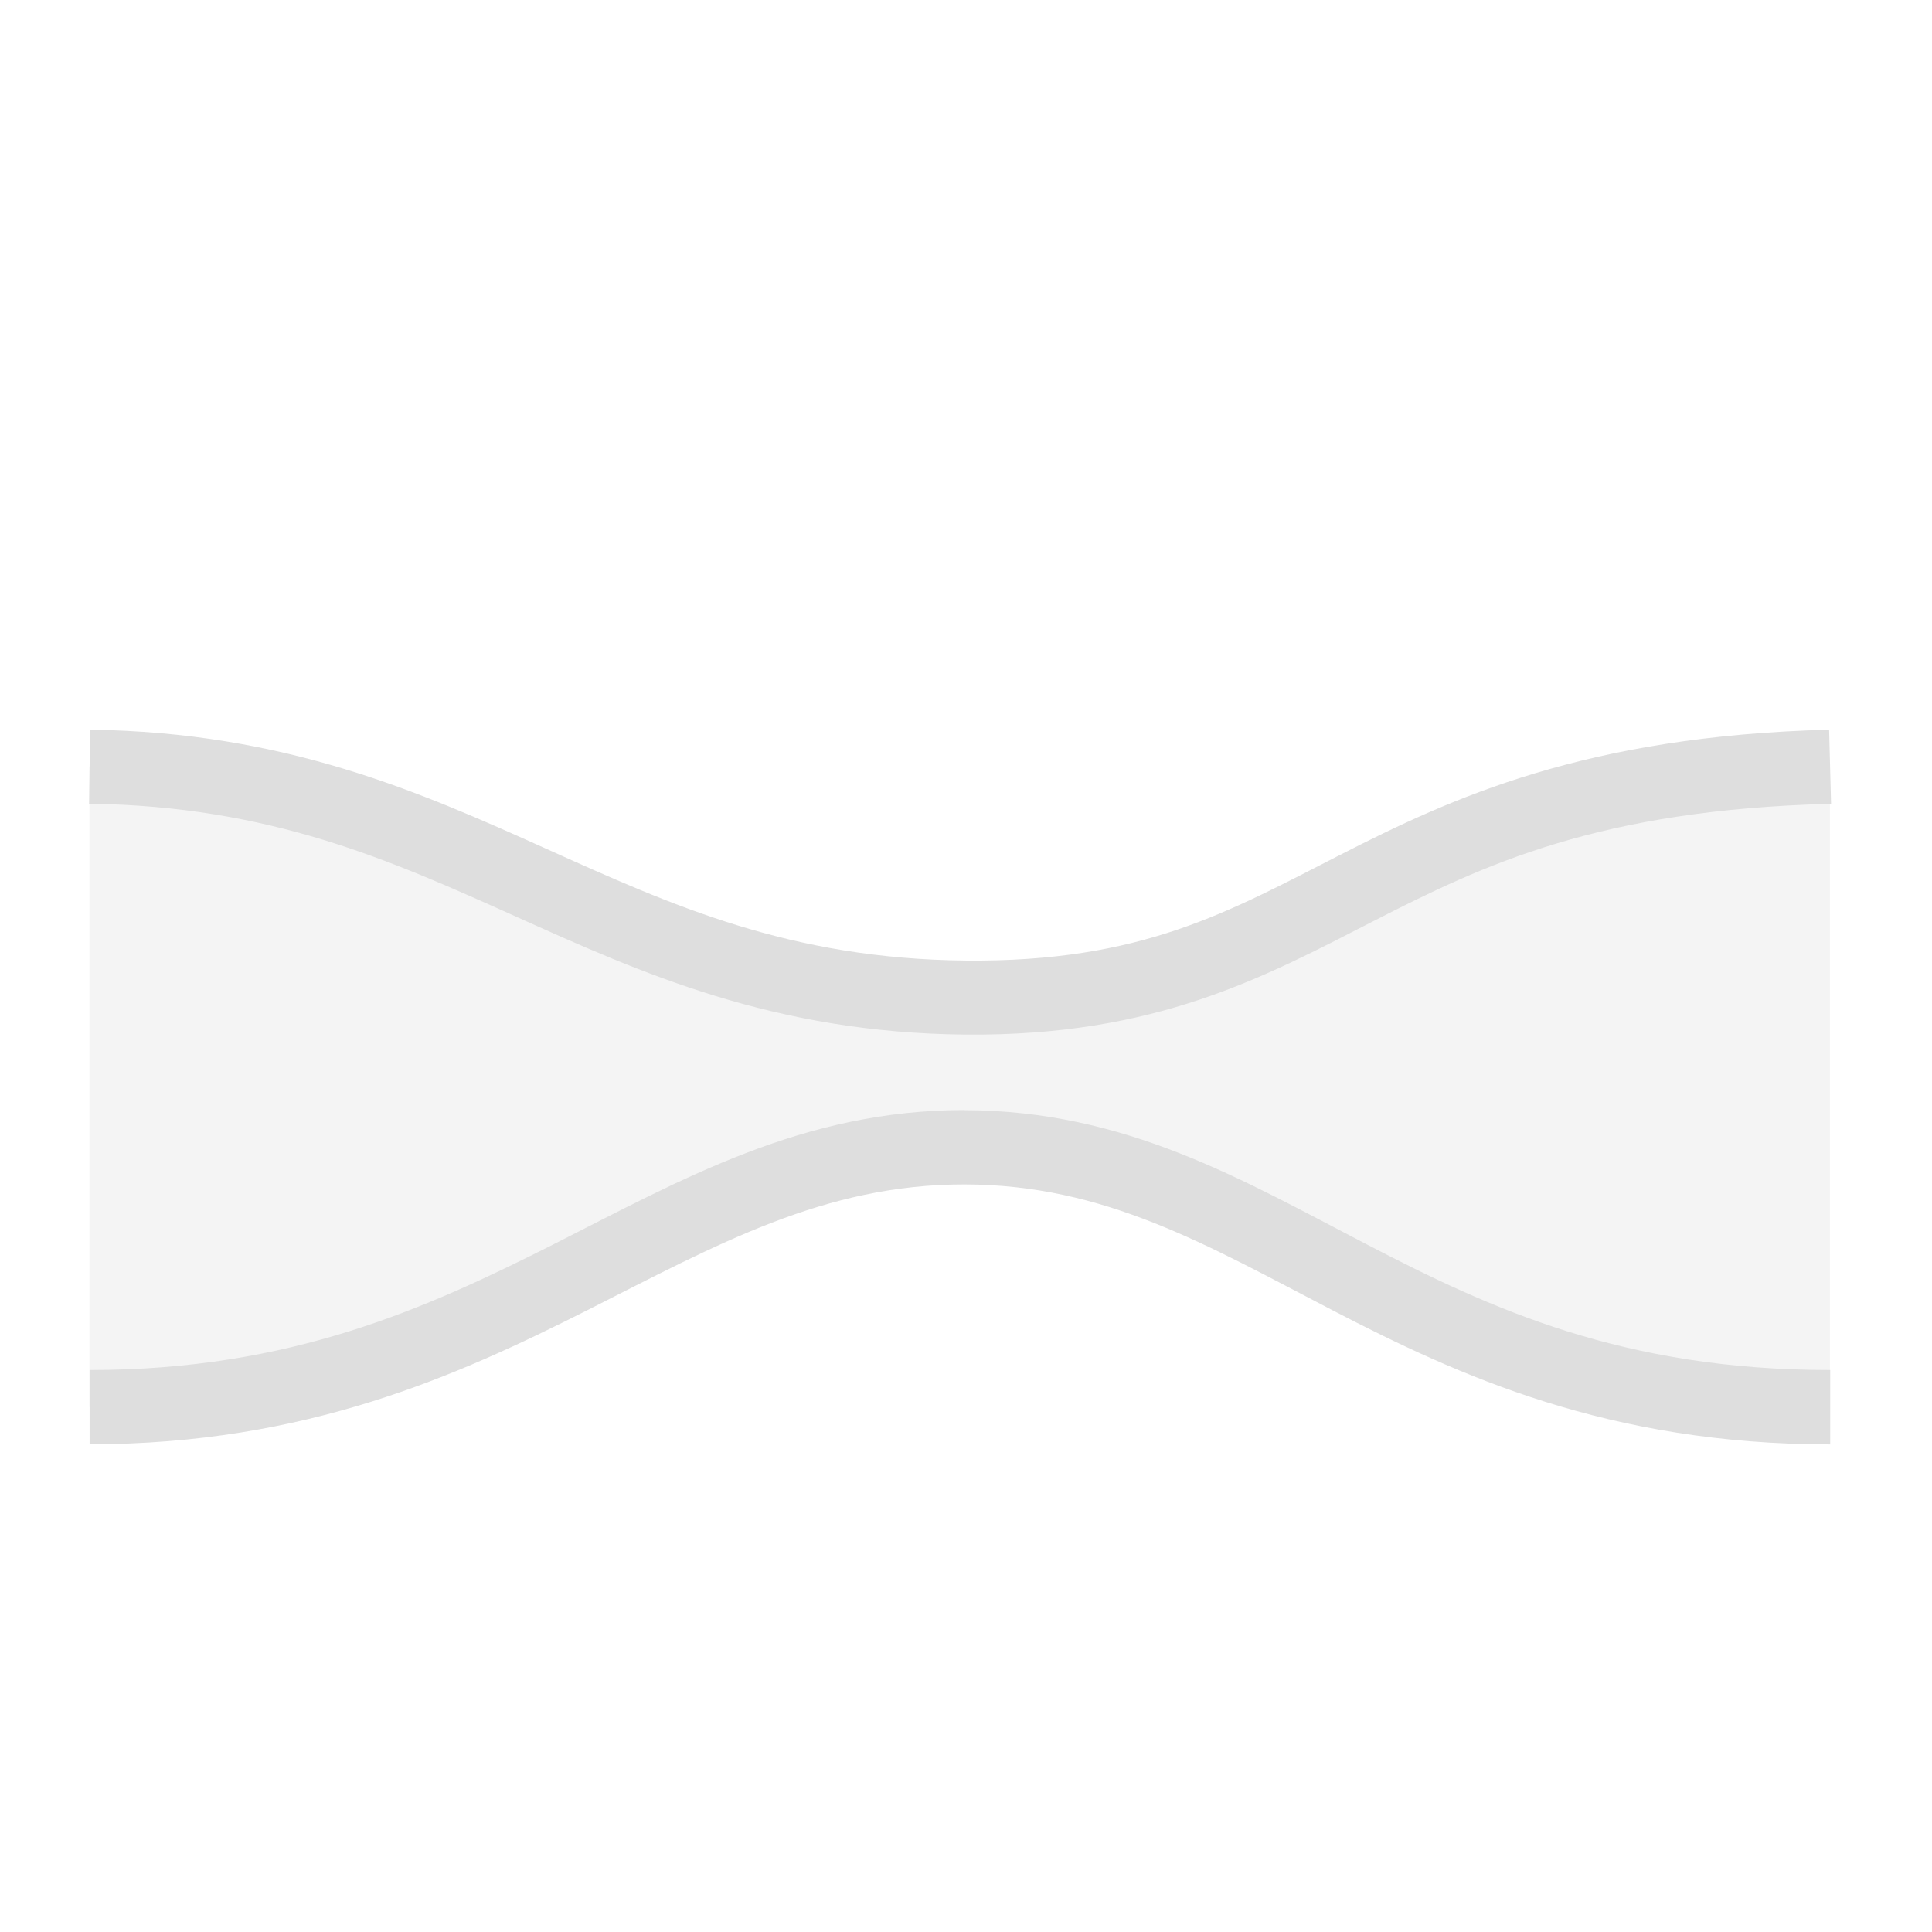 <svg xmlns="http://www.w3.org/2000/svg" width="16" height="16"><path fill="#dedede" d="M15.155 11.654c-3.546 0-4.669-2.317-7.167-2.32-2.498-.003-3.785 2.32-7.247 2.32V6.35c3.117.04 4.213 2.177 7.253 2.206 3.04.029 3.221-2.105 7.161-2.206" color="#000" opacity=".35"/><path fill="#dedede" d="m.746 6.043-.008.613c1.499.02 2.49.465 3.533.934 1.044.47 2.14.963 3.721.978 1.582.015 2.474-.475 3.385-.941.911-.466 1.865-.922 3.787-.97l-.016-.614c-2.017.052-3.126.565-4.05 1.037-.925.472-1.642.889-3.1.875-1.458-.014-2.43-.456-3.475-.926S2.365 6.064.746 6.043zm7.242 3.15c-1.337-.001-2.342.575-3.4 1.11-1.059.534-2.178 1.043-3.846 1.043v.615c1.795 0 3.048-.569 4.123-1.111 1.075-.543 1.962-1.043 3.123-1.041 1.161.001 2.003.5 3.049 1.043 1.046.542 2.284 1.11 4.12 1.11v-.616c-1.712 0-2.81-.506-3.837-1.04-1.027-.532-1.995-1.11-3.332-1.112z" color="#000" style="-inkscape-stroke:none"/></svg>